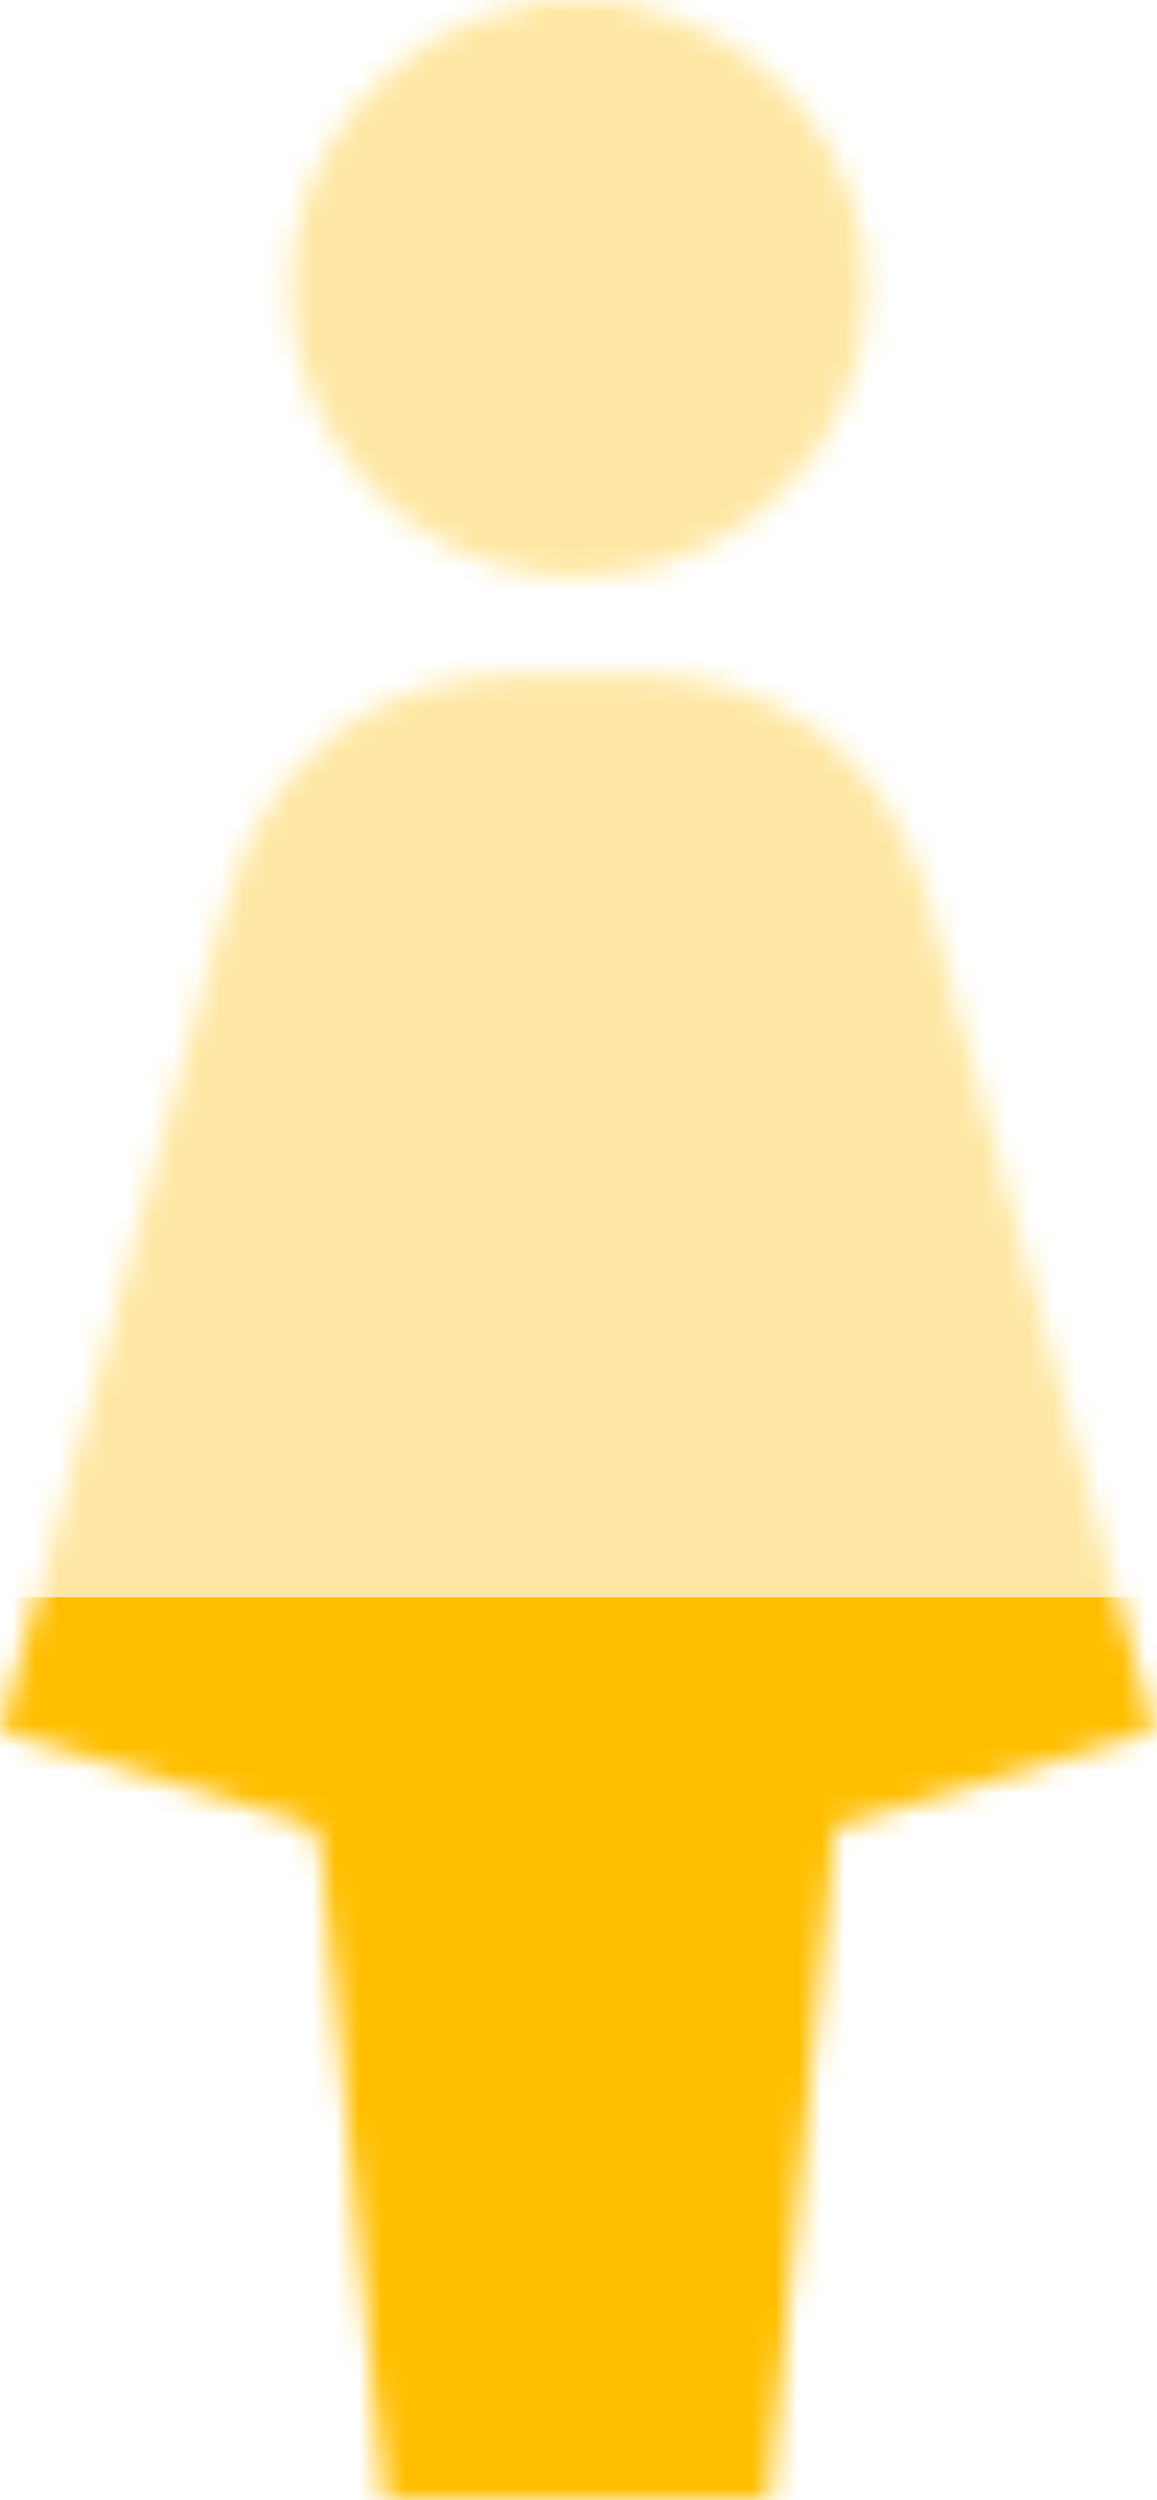 <svg width="50" height="108" viewBox="0 0 50 108" fill="none" xmlns="http://www.w3.org/2000/svg">
<g clip-path="url(#clip0_4037_10945)">
<mask id="mask0_4037_10945" style="mask-type:alpha" maskUnits="userSpaceOnUse" x="0" y="0" width="50" height="108">
<path d="M23.877 24.911C30.187 25.416 35.865 21.252 37.178 15.144C38.516 8.985 35.134 2.903 29.152 0.732C28.344 0.429 27.486 0.252 26.653 0H23.498C23.296 0.076 23.12 0.151 22.918 0.177C16.835 1.161 12.292 6.714 12.544 12.897C12.797 19.182 17.718 24.407 23.877 24.886V24.911Z" fill="black"/>
<path d="M47.753 66.86C45.204 57.546 42.68 48.233 40.131 38.919C38.415 32.635 33.695 29.076 27.208 29.101C25.694 29.101 24.18 29.101 22.665 29.101C16.204 29.101 11.459 32.761 9.768 38.97C7.042 49.066 4.265 59.162 1.514 69.232C1.01 71.075 0.505 72.917 0 74.81C4.291 76.097 8.455 77.385 12.62 78.596C13.453 78.848 13.806 79.202 13.882 80.06C14.588 87.48 15.32 94.901 16.027 102.321C16.204 104.214 16.406 106.082 16.608 108H33.24C34.2 98.257 35.159 88.616 36.093 78.949C40.711 77.561 45.255 76.173 49.873 74.76C49.116 72.034 48.41 69.434 47.703 66.809L47.753 66.86Z" fill="black"/>
</mask>
<g mask="url(#mask0_4037_10945)">
<rect x="-1.44" width="51.84" height="69" fill="#FFE8A5"/>
<rect x="-1.44" y="69" width="51.84" height="39" fill="#FFBE00"/>
</g>
</g>
<defs>
<clipPath id="clip0_4037_10945">
<rect width="50" height="108" fill="white"/>
</clipPath>
</defs>
</svg>
